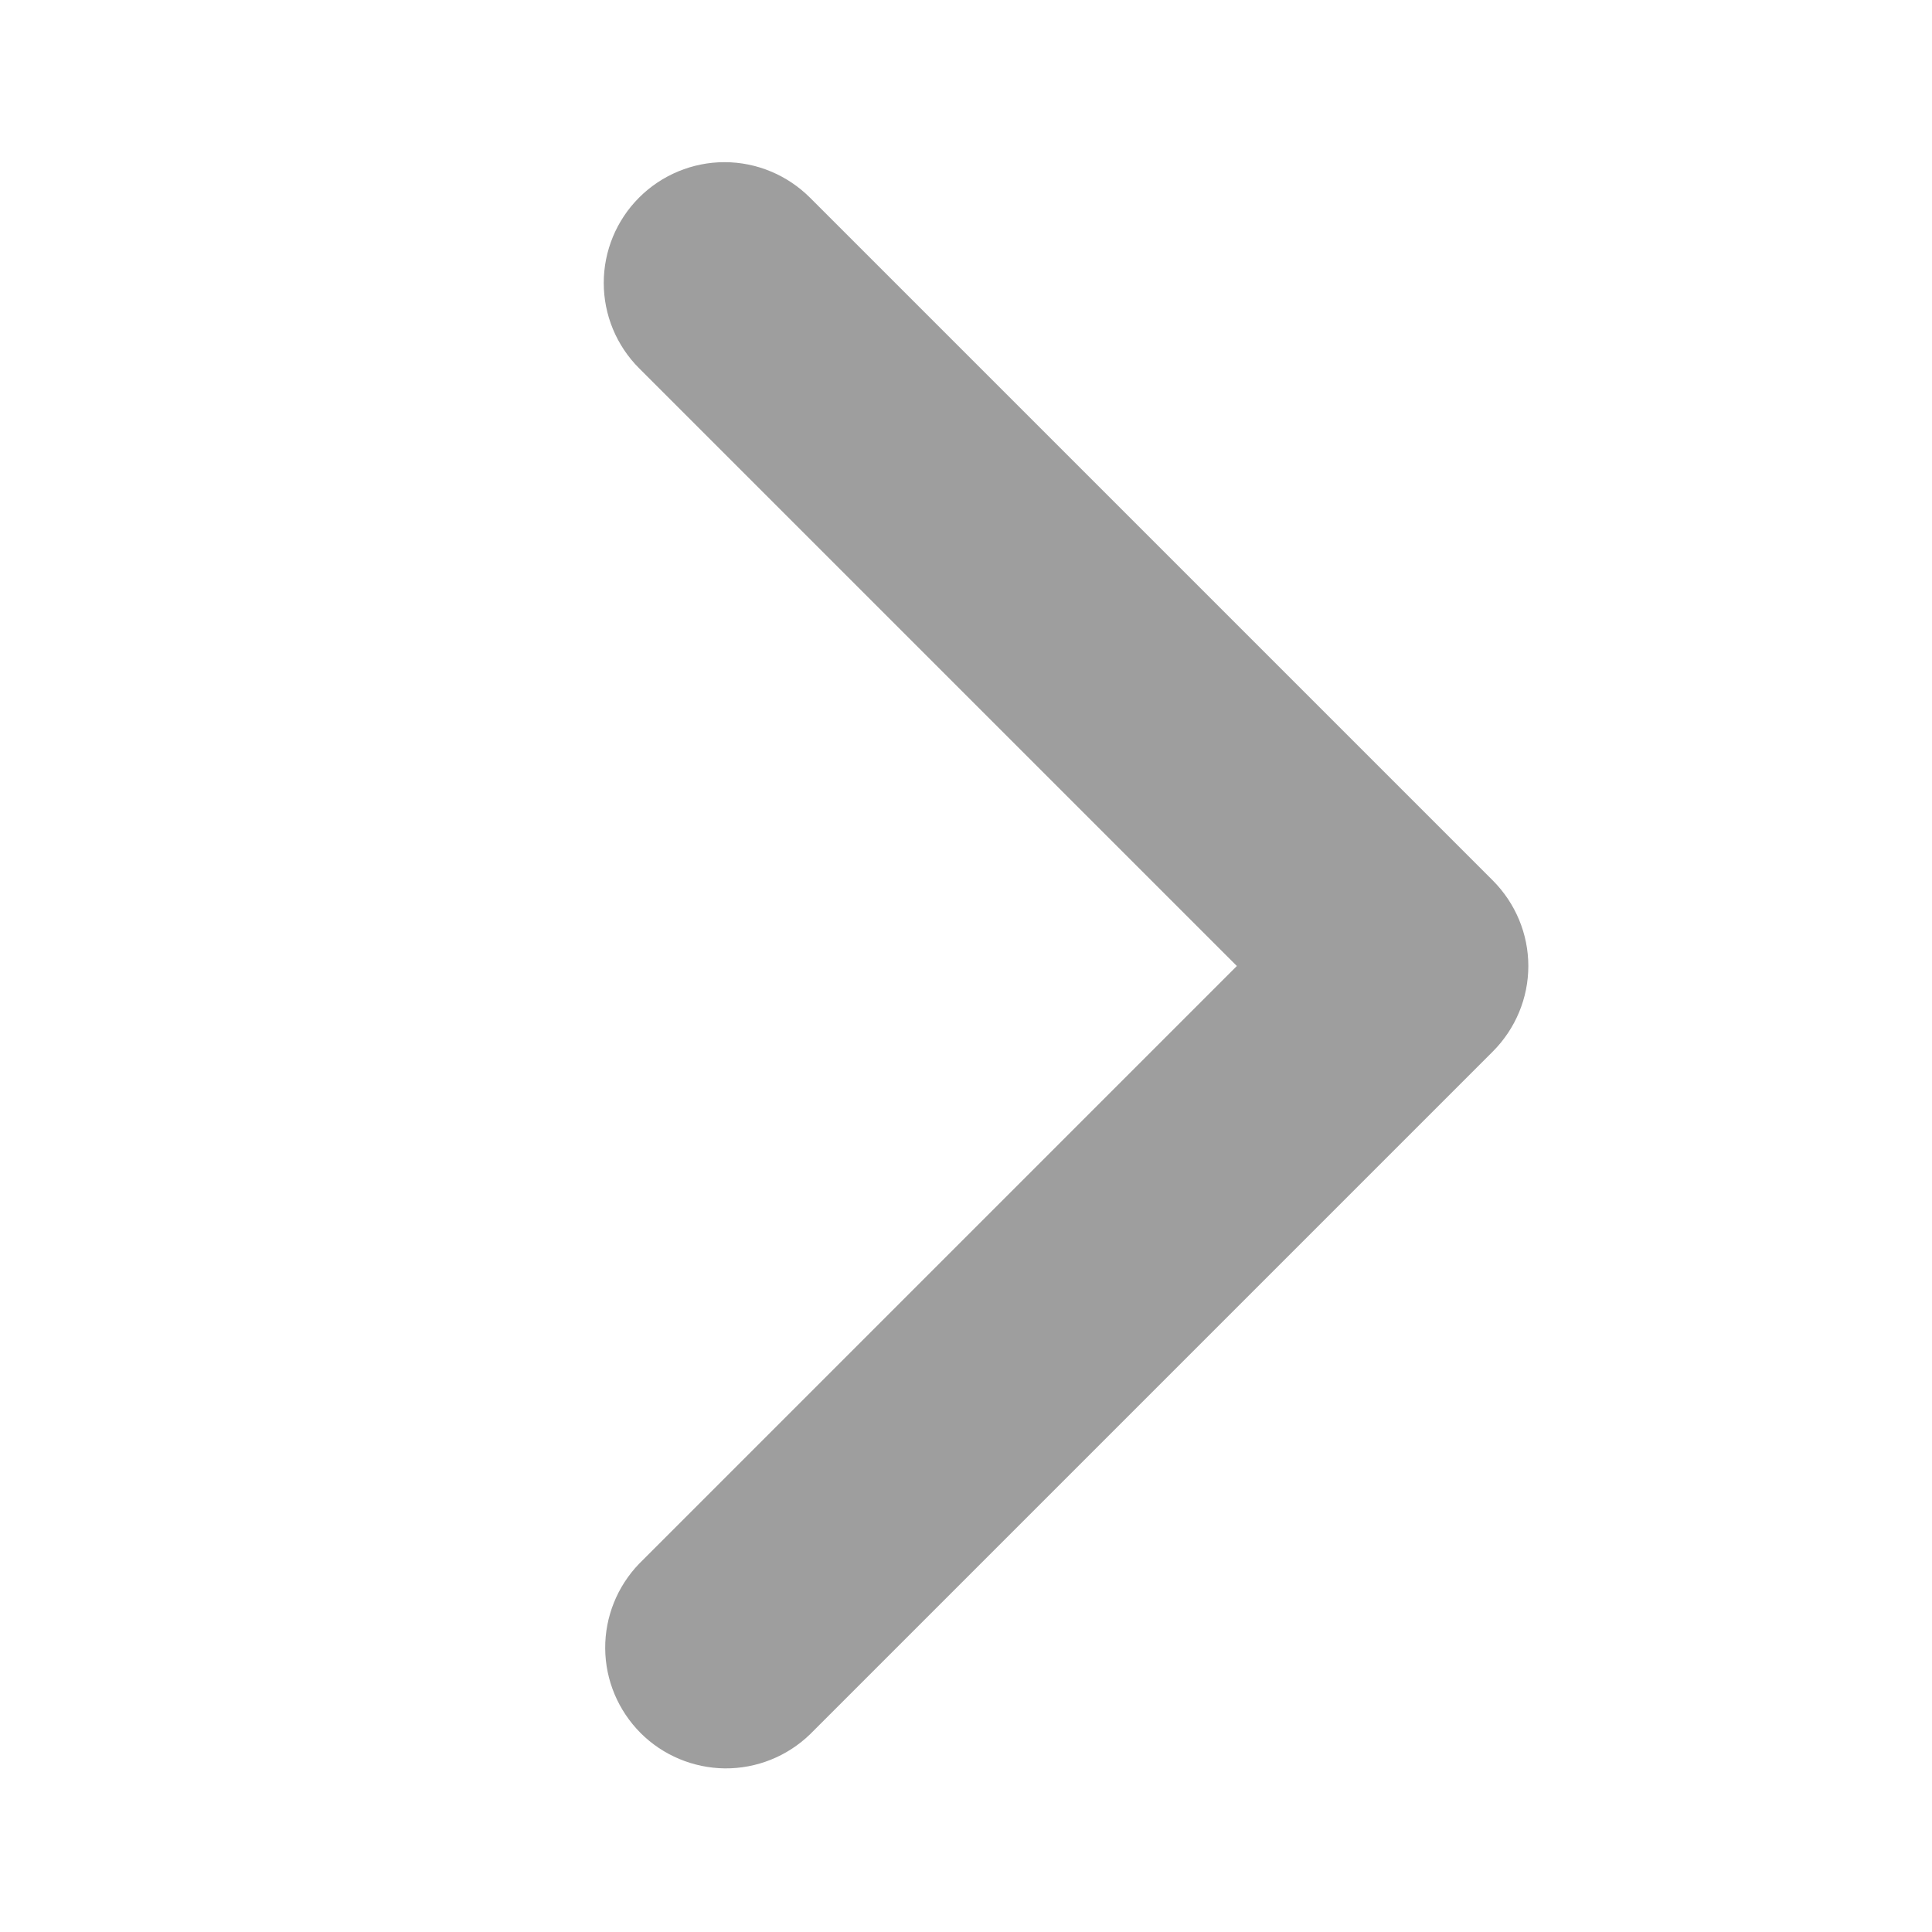 <svg width="16" height="16" viewBox="0 0 16 16" fill="none" xmlns="http://www.w3.org/2000/svg">
<path d="M5.293 1.636C5.105 1.824 5 2.078 5 2.343C5 2.608 5.105 2.862 5.293 3.05L10.243 8L5.293 12.95C5.111 13.139 5.01 13.391 5.012 13.653C5.014 13.916 5.12 14.166 5.305 14.352C5.49 14.537 5.741 14.642 6.003 14.645C6.266 14.647 6.518 14.546 6.707 14.364L12.364 8.707C12.551 8.519 12.657 8.265 12.657 8C12.657 7.735 12.551 7.481 12.364 7.293L6.707 1.636C6.519 1.449 6.265 1.343 6 1.343C5.735 1.343 5.48 1.449 5.293 1.636Z" fill="#9E9E9E"/>
</svg>
